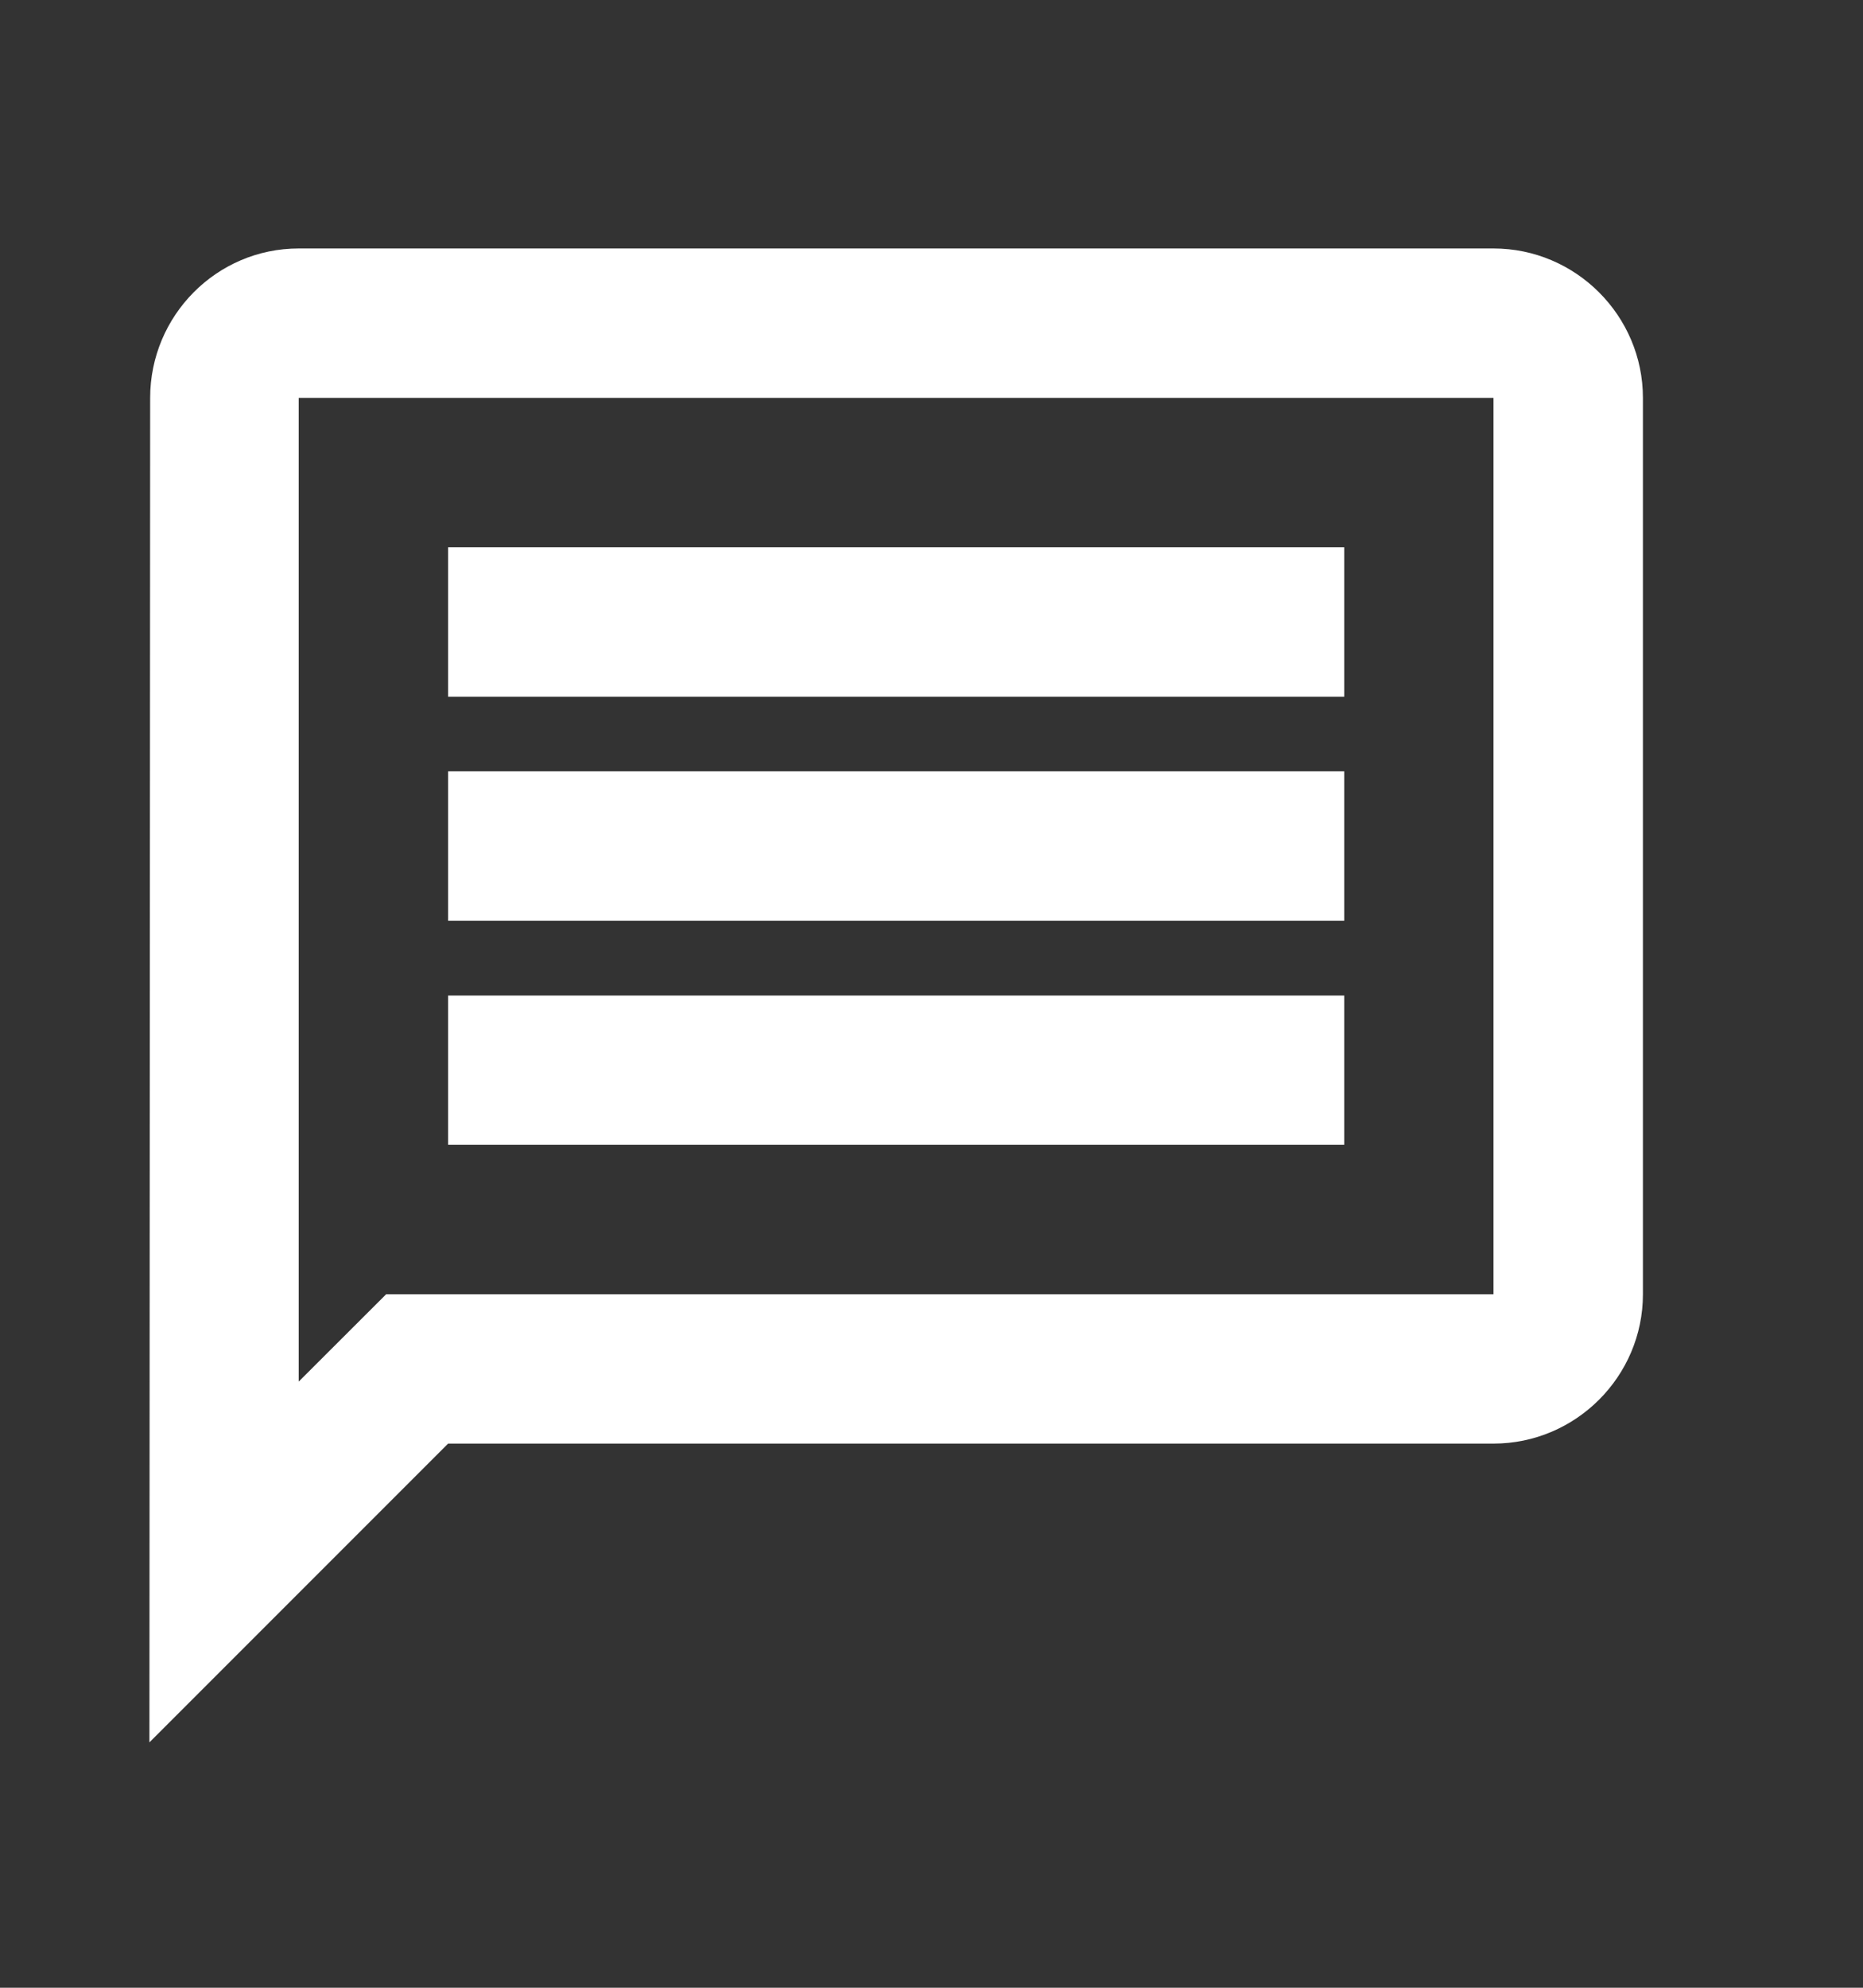 <svg width="15" height="16" viewBox="0 0 15 16" fill="none" xmlns="http://www.w3.org/2000/svg">
<rect x="0" y="0" width="15" height="16" fill="#333333" stroke="none"/>
<path d="M2.405 3.203H12.025V10.418H3.109L2.405 11.121V3.203ZM2.405 2C1.744 2 1.209 2.541 1.209 3.203L1.203 14.025L3.608 11.62H12.025C12.687 11.62 13.228 11.079 13.228 10.418V3.203C13.228 2.541 12.687 2 12.025 2H2.405ZM3.608 8.013H10.823V9.215H3.608V8.013ZM3.608 6.209H10.823V7.411H3.608V6.209ZM3.608 4.405H10.823V5.608H3.608V4.405Z" fill="white"/>
</svg>
